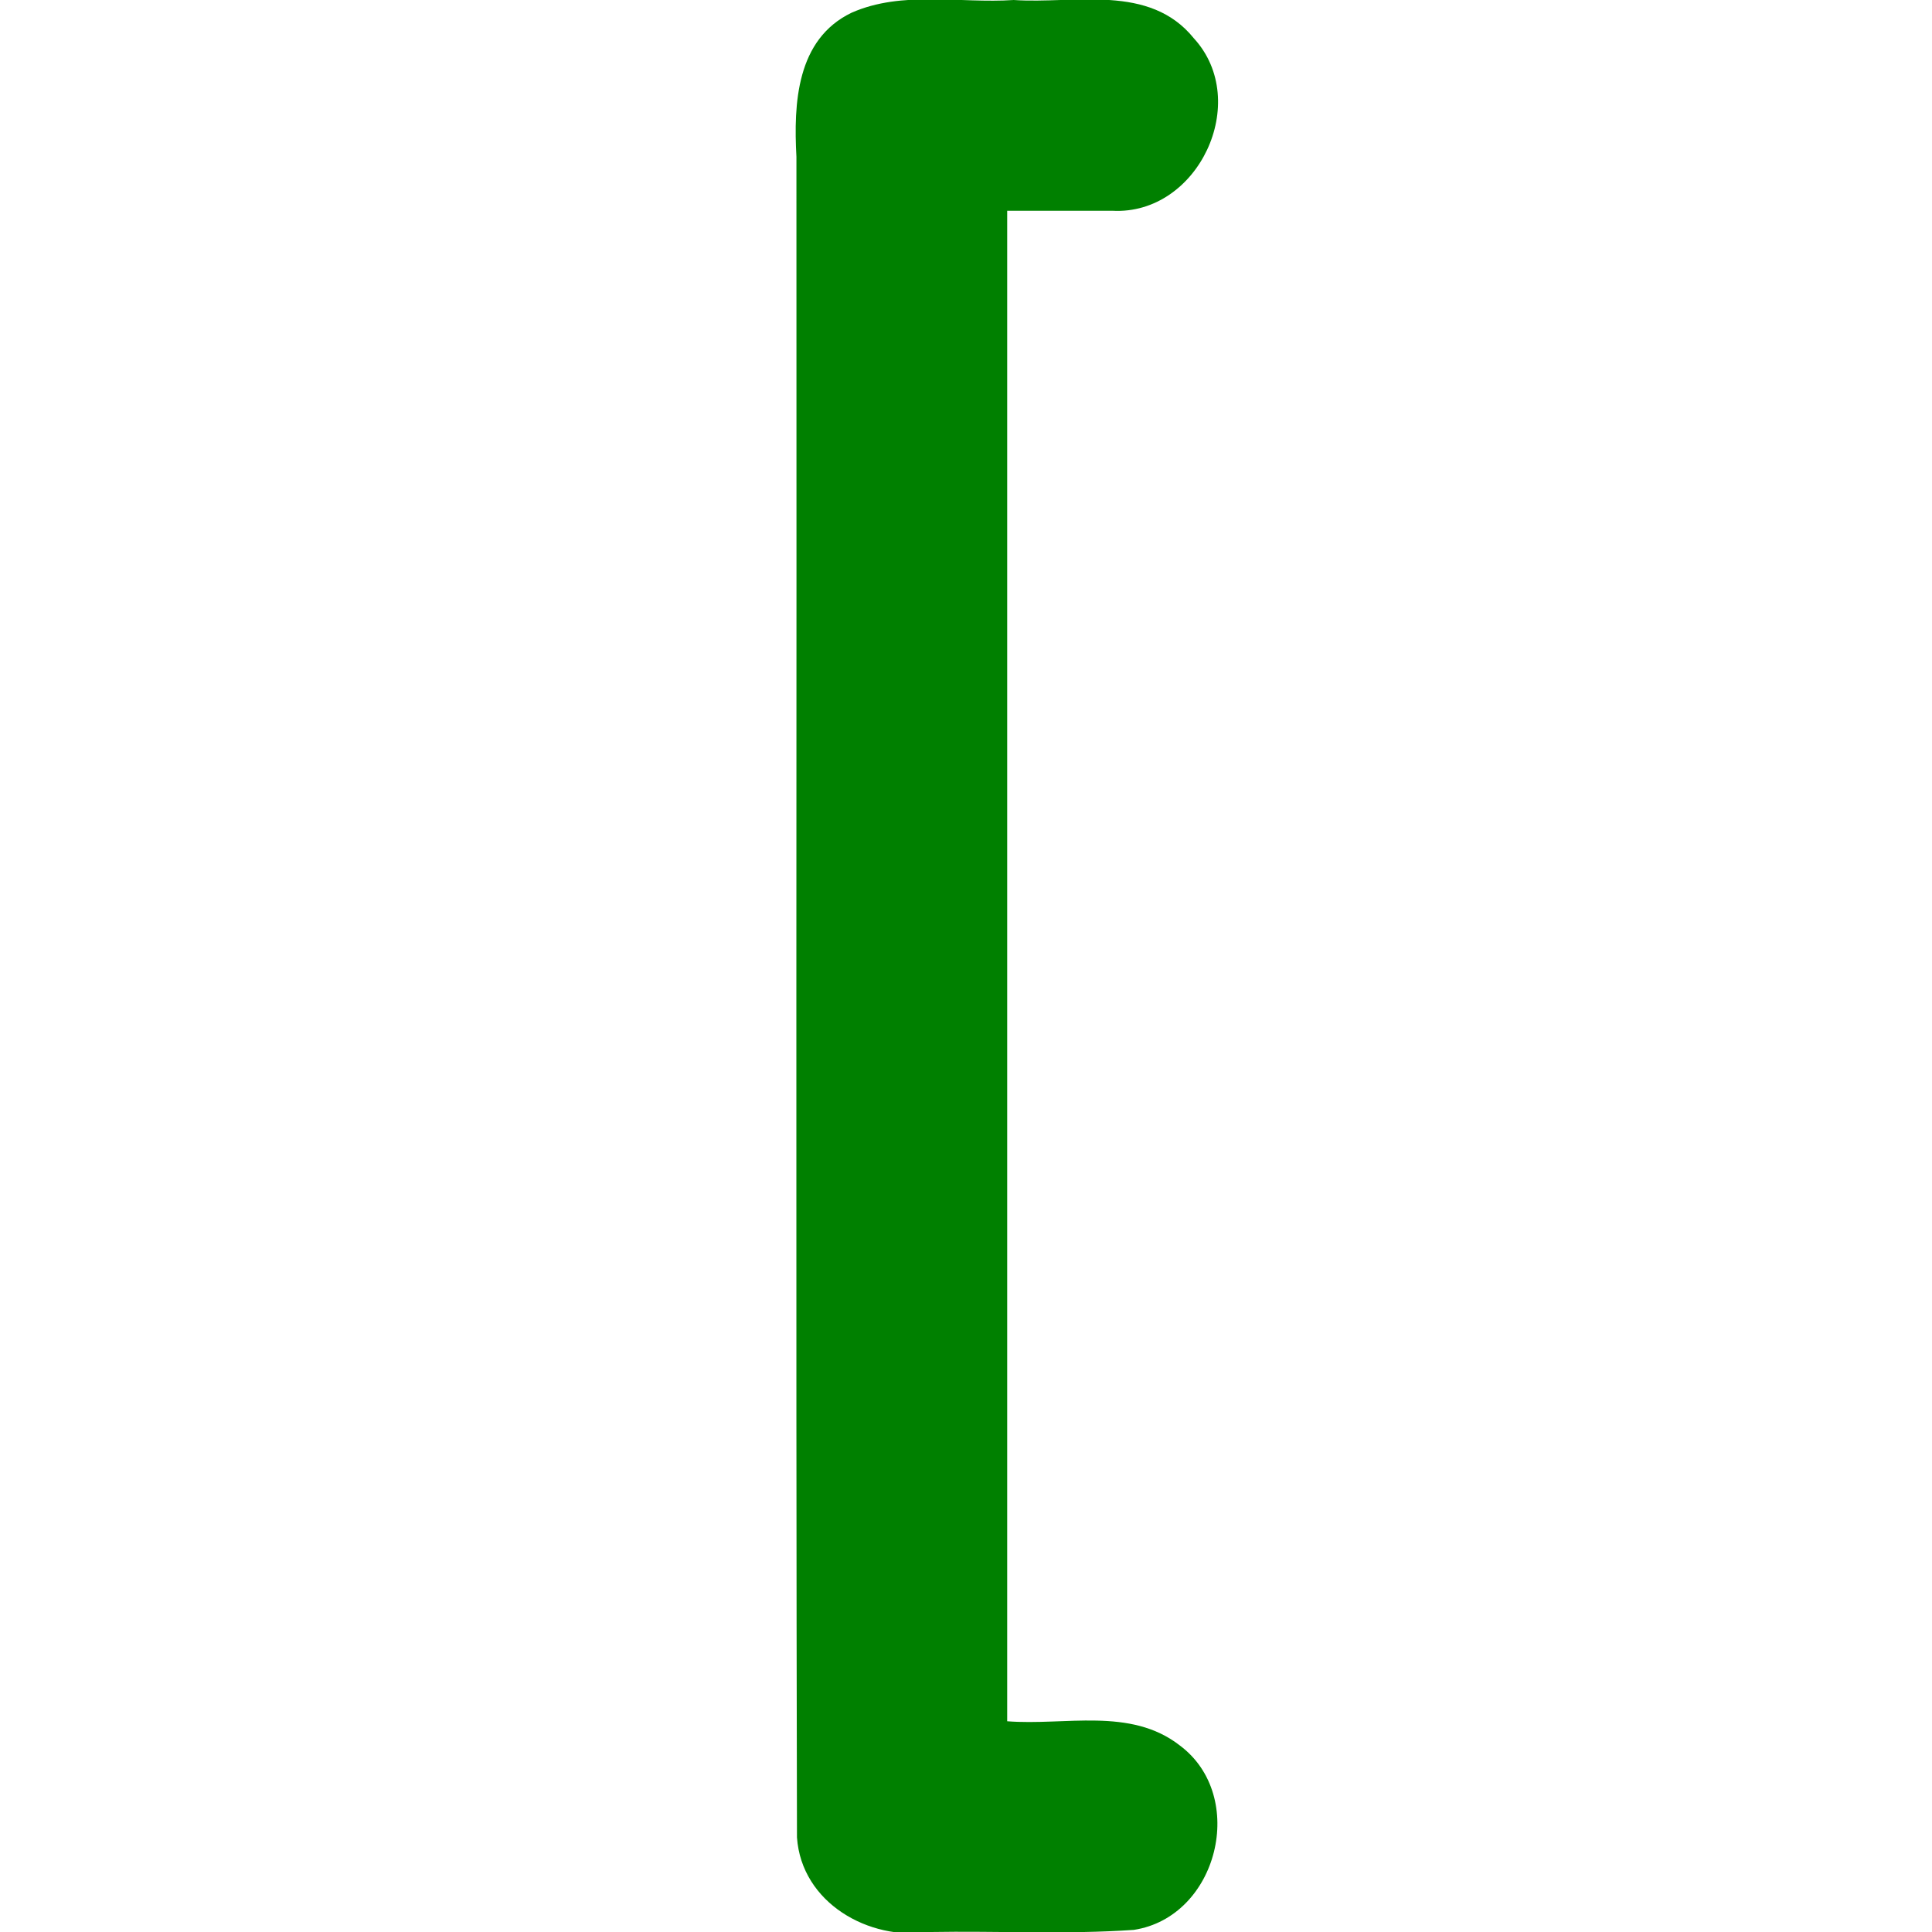 <?xml version="1.0" encoding="UTF-8" standalone="no"?>
<svg
    xmlns:dc="http://purl.org/dc/elements/1.1/"
    xmlns:cc="http://creativecommons.org/ns#"
    xmlns:rdf="http://www.w3.org/1999/02/22-rdf-syntax-ns#"
    xmlns:svg="http://www.w3.org/2000/svg"
    xmlns="http://www.w3.org/2000/svg"
    xml:space="preserve"
    x="0px"
    y="0px"
    width="133.986px"
    height="133.986px"
    viewBox="0 0 133.986 133.986"
    style="enable-background:new 0 0 133.986 133.986;"
    version="1.1">
    <path fill="green" d="M 77.158,14.617 C 83.095,14.926 86.811,7.044 82.798,2.66 79.719,-1.159 74.542,0.284 70.301,0 66.555,0.251 62.583,-0.673 59.058,0.882 55.227,2.724 55.034,7.191 55.233,10.875 c 0.025,38.85 -0.05,77.703 0.038,116.552 0.314,4.537 4.991,7.186 9.191,6.56 4.721,-0.085 9.464,0.179 14.169,-0.148 5.839,-0.893 7.921,-9.279 3.177,-12.799 -3.425,-2.664 -7.957,-1.353 -11.958,-1.669 0,-34.918 0,-69.835 0,-104.753 2.436,0 4.872,0 7.308,0 z" />
</svg>

